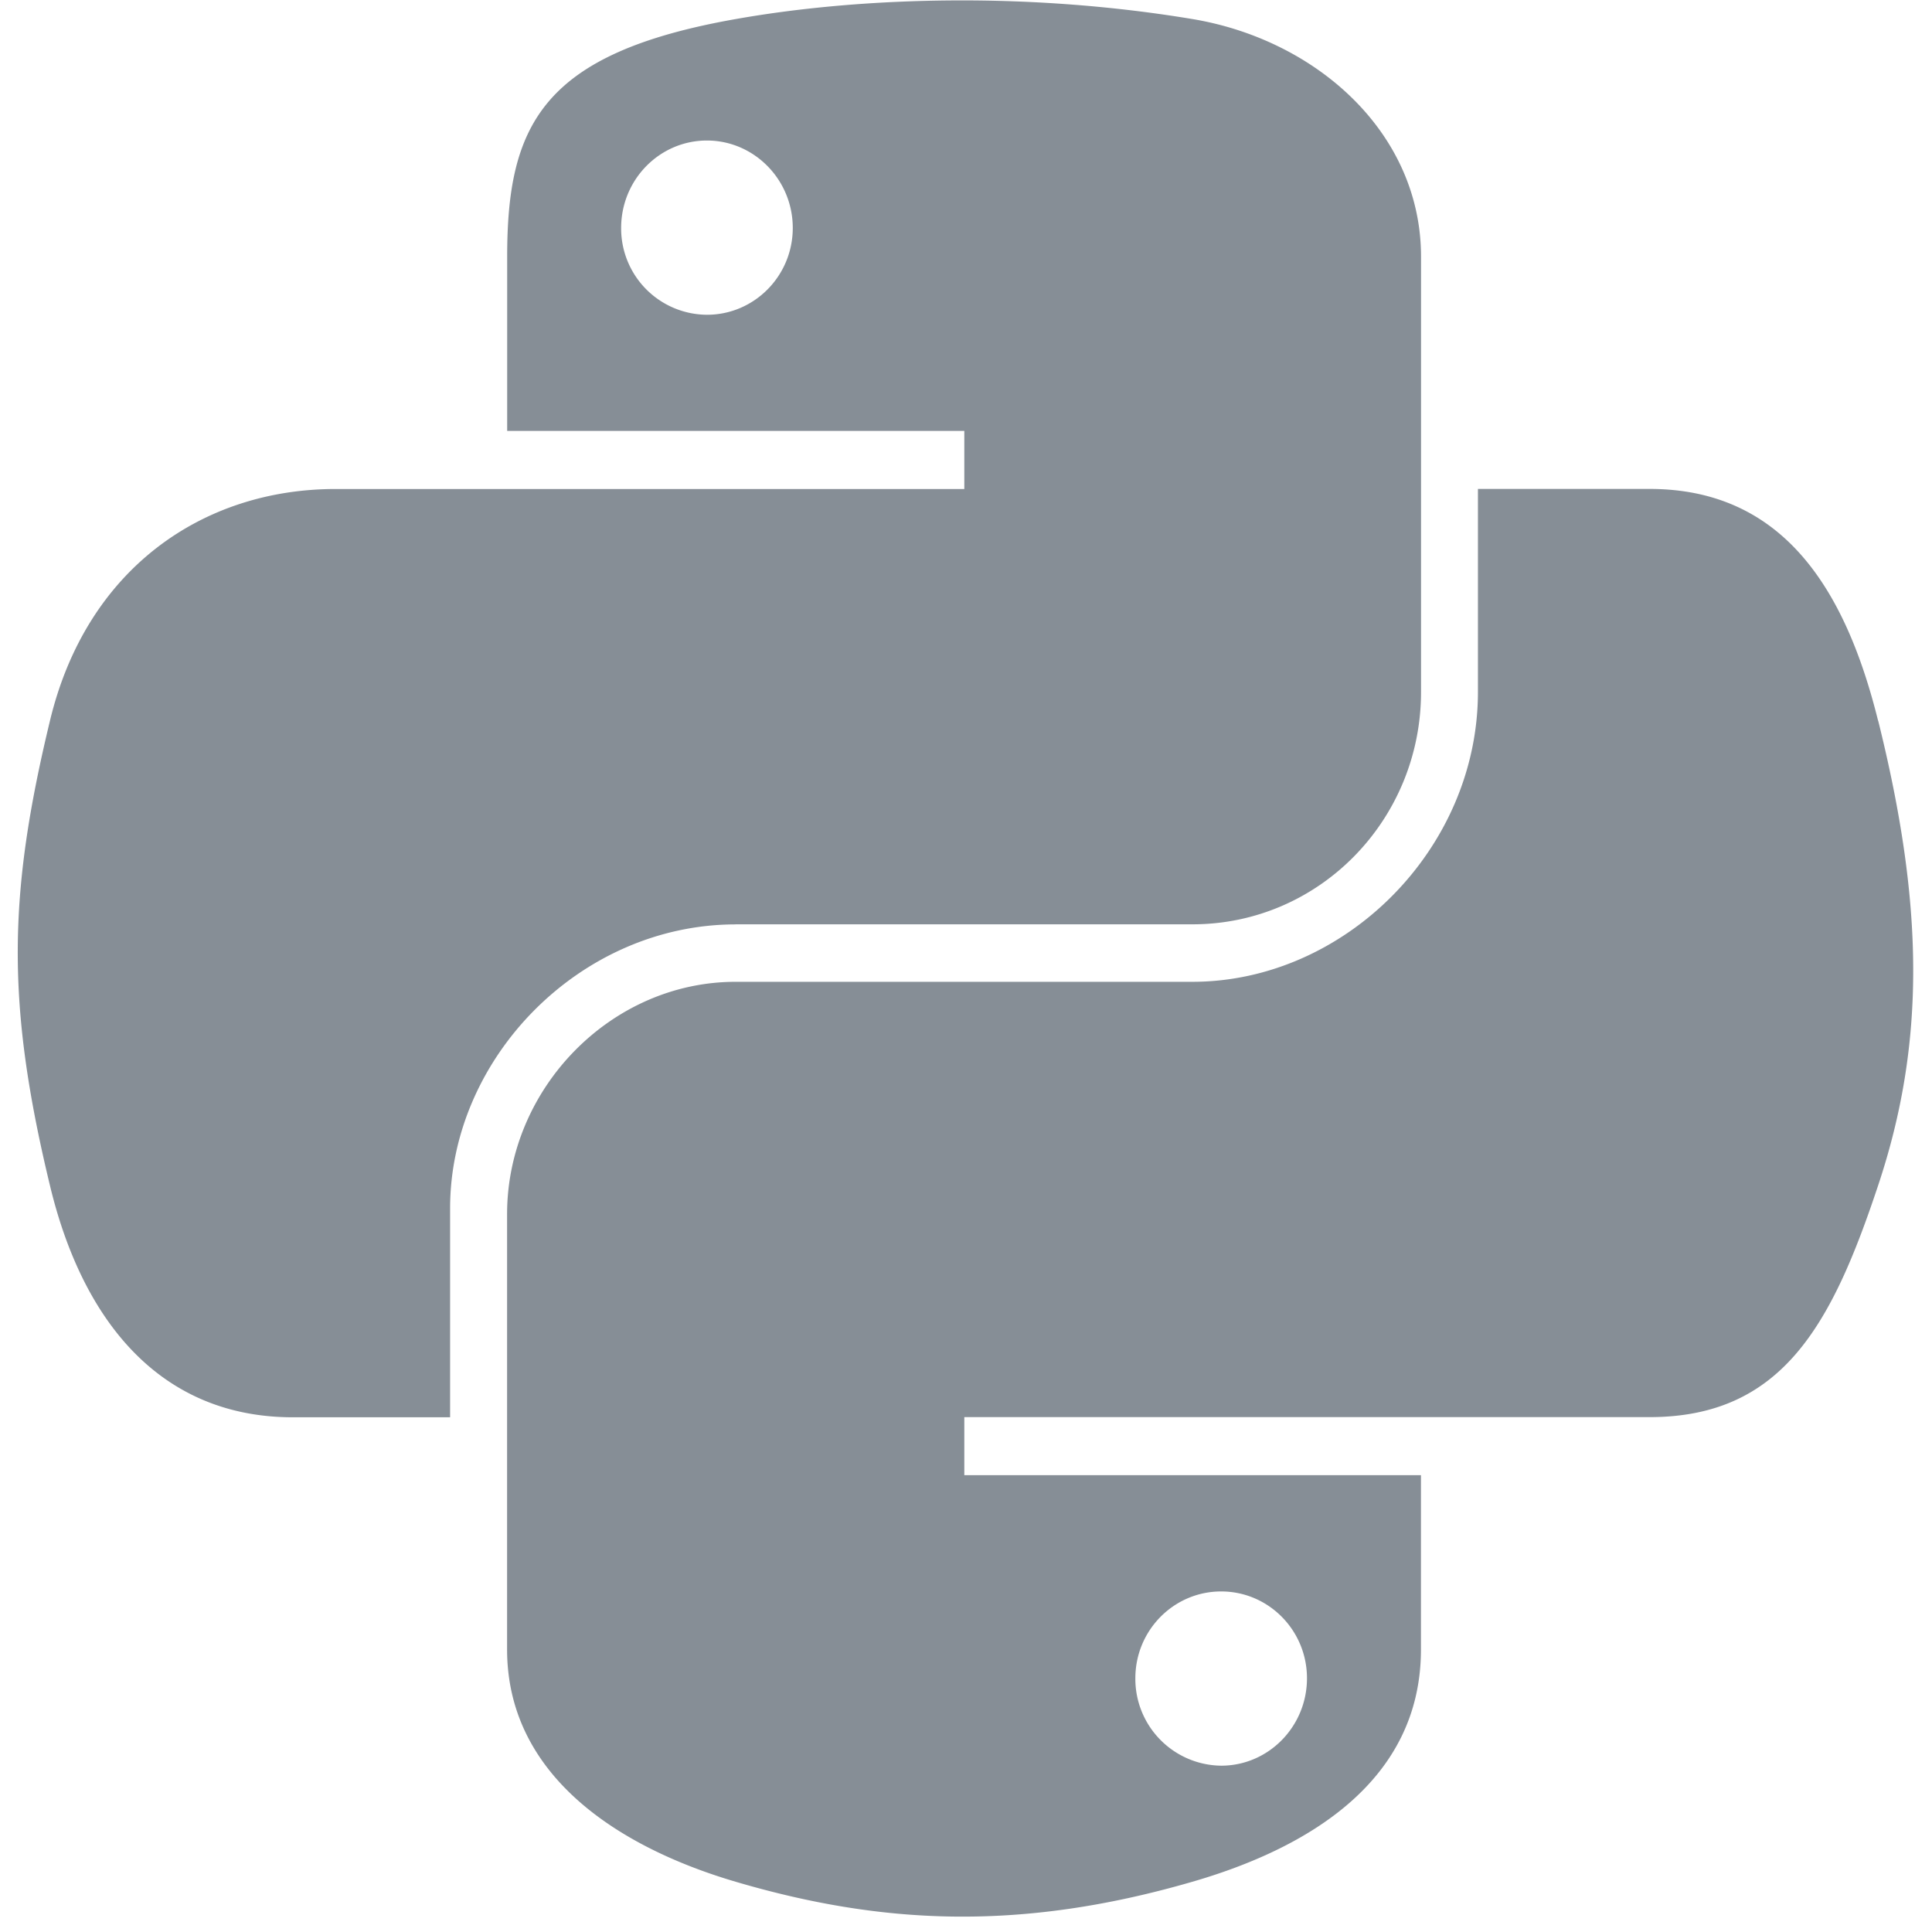 <?xml version="1.0" standalone="no"?><!DOCTYPE svg PUBLIC "-//W3C//DTD SVG 1.1//EN" "http://www.w3.org/Graphics/SVG/1.1/DTD/svg11.dtd"><svg t="1508074391796" class="icon" style="" viewBox="0 0 1024 1024" version="1.1" xmlns="http://www.w3.org/2000/svg" p-id="2305" xmlns:xlink="http://www.w3.org/1999/xlink" width="200" height="200"><defs><style type="text/css"></style></defs><path d="M389.981 489.906h242.027c67.376 0 121.17-55.447 121.17-123.136V136.048c0-65.678-55.402-115.004-121.17-125.95C590.367 3.172 547.207 0 505.79 0.223S424.786 3.932 389.981 10.097C287.443 28.193 268.812 66.125 268.812 136.048v92.352h242.295v30.784H177.845c-70.414 0-132.071 42.311-151.373 122.867-22.25 92.307-23.233 149.898 0 246.271 17.201 71.755 58.351 122.867 128.765 122.867h83.326v-110.715c0-79.976 69.208-150.524 151.373-150.524z m-15.28-323.074a45.751 45.751 0 0 1-45.483-46.019c0-25.556 20.329-46.332 45.483-46.332 25.02 0 45.483 20.776 45.483 46.332 0 25.467-20.418 46.019-45.483 46.019zM995.428 382.006c-17.38-70.101-50.621-122.867-121.17-122.867H783.336v107.587c0 83.416-70.727 153.651-151.373 153.651H389.937c-66.304 0-121.17 56.742-121.17 123.136v230.723c0 65.678 57.1 104.281 121.17 123.136 76.714 22.563 150.256 26.629 242.027 0 60.987-17.648 121.17-53.213 121.17-123.136V781.884h-242.027v-30.784h363.196c70.414 0 96.641-49.102 121.17-122.867 25.288-75.91 24.216-148.871 0-246.271z m-348.184 461.49c25.11 0 45.483 20.597 45.483 46.019 0 25.556-20.374 46.332-45.483 46.332a46.019 46.019 0 0 1-45.483-46.332c0-25.467 20.418-46.019 45.483-46.019z" fill="#868E96" p-id="2306"></path></svg>